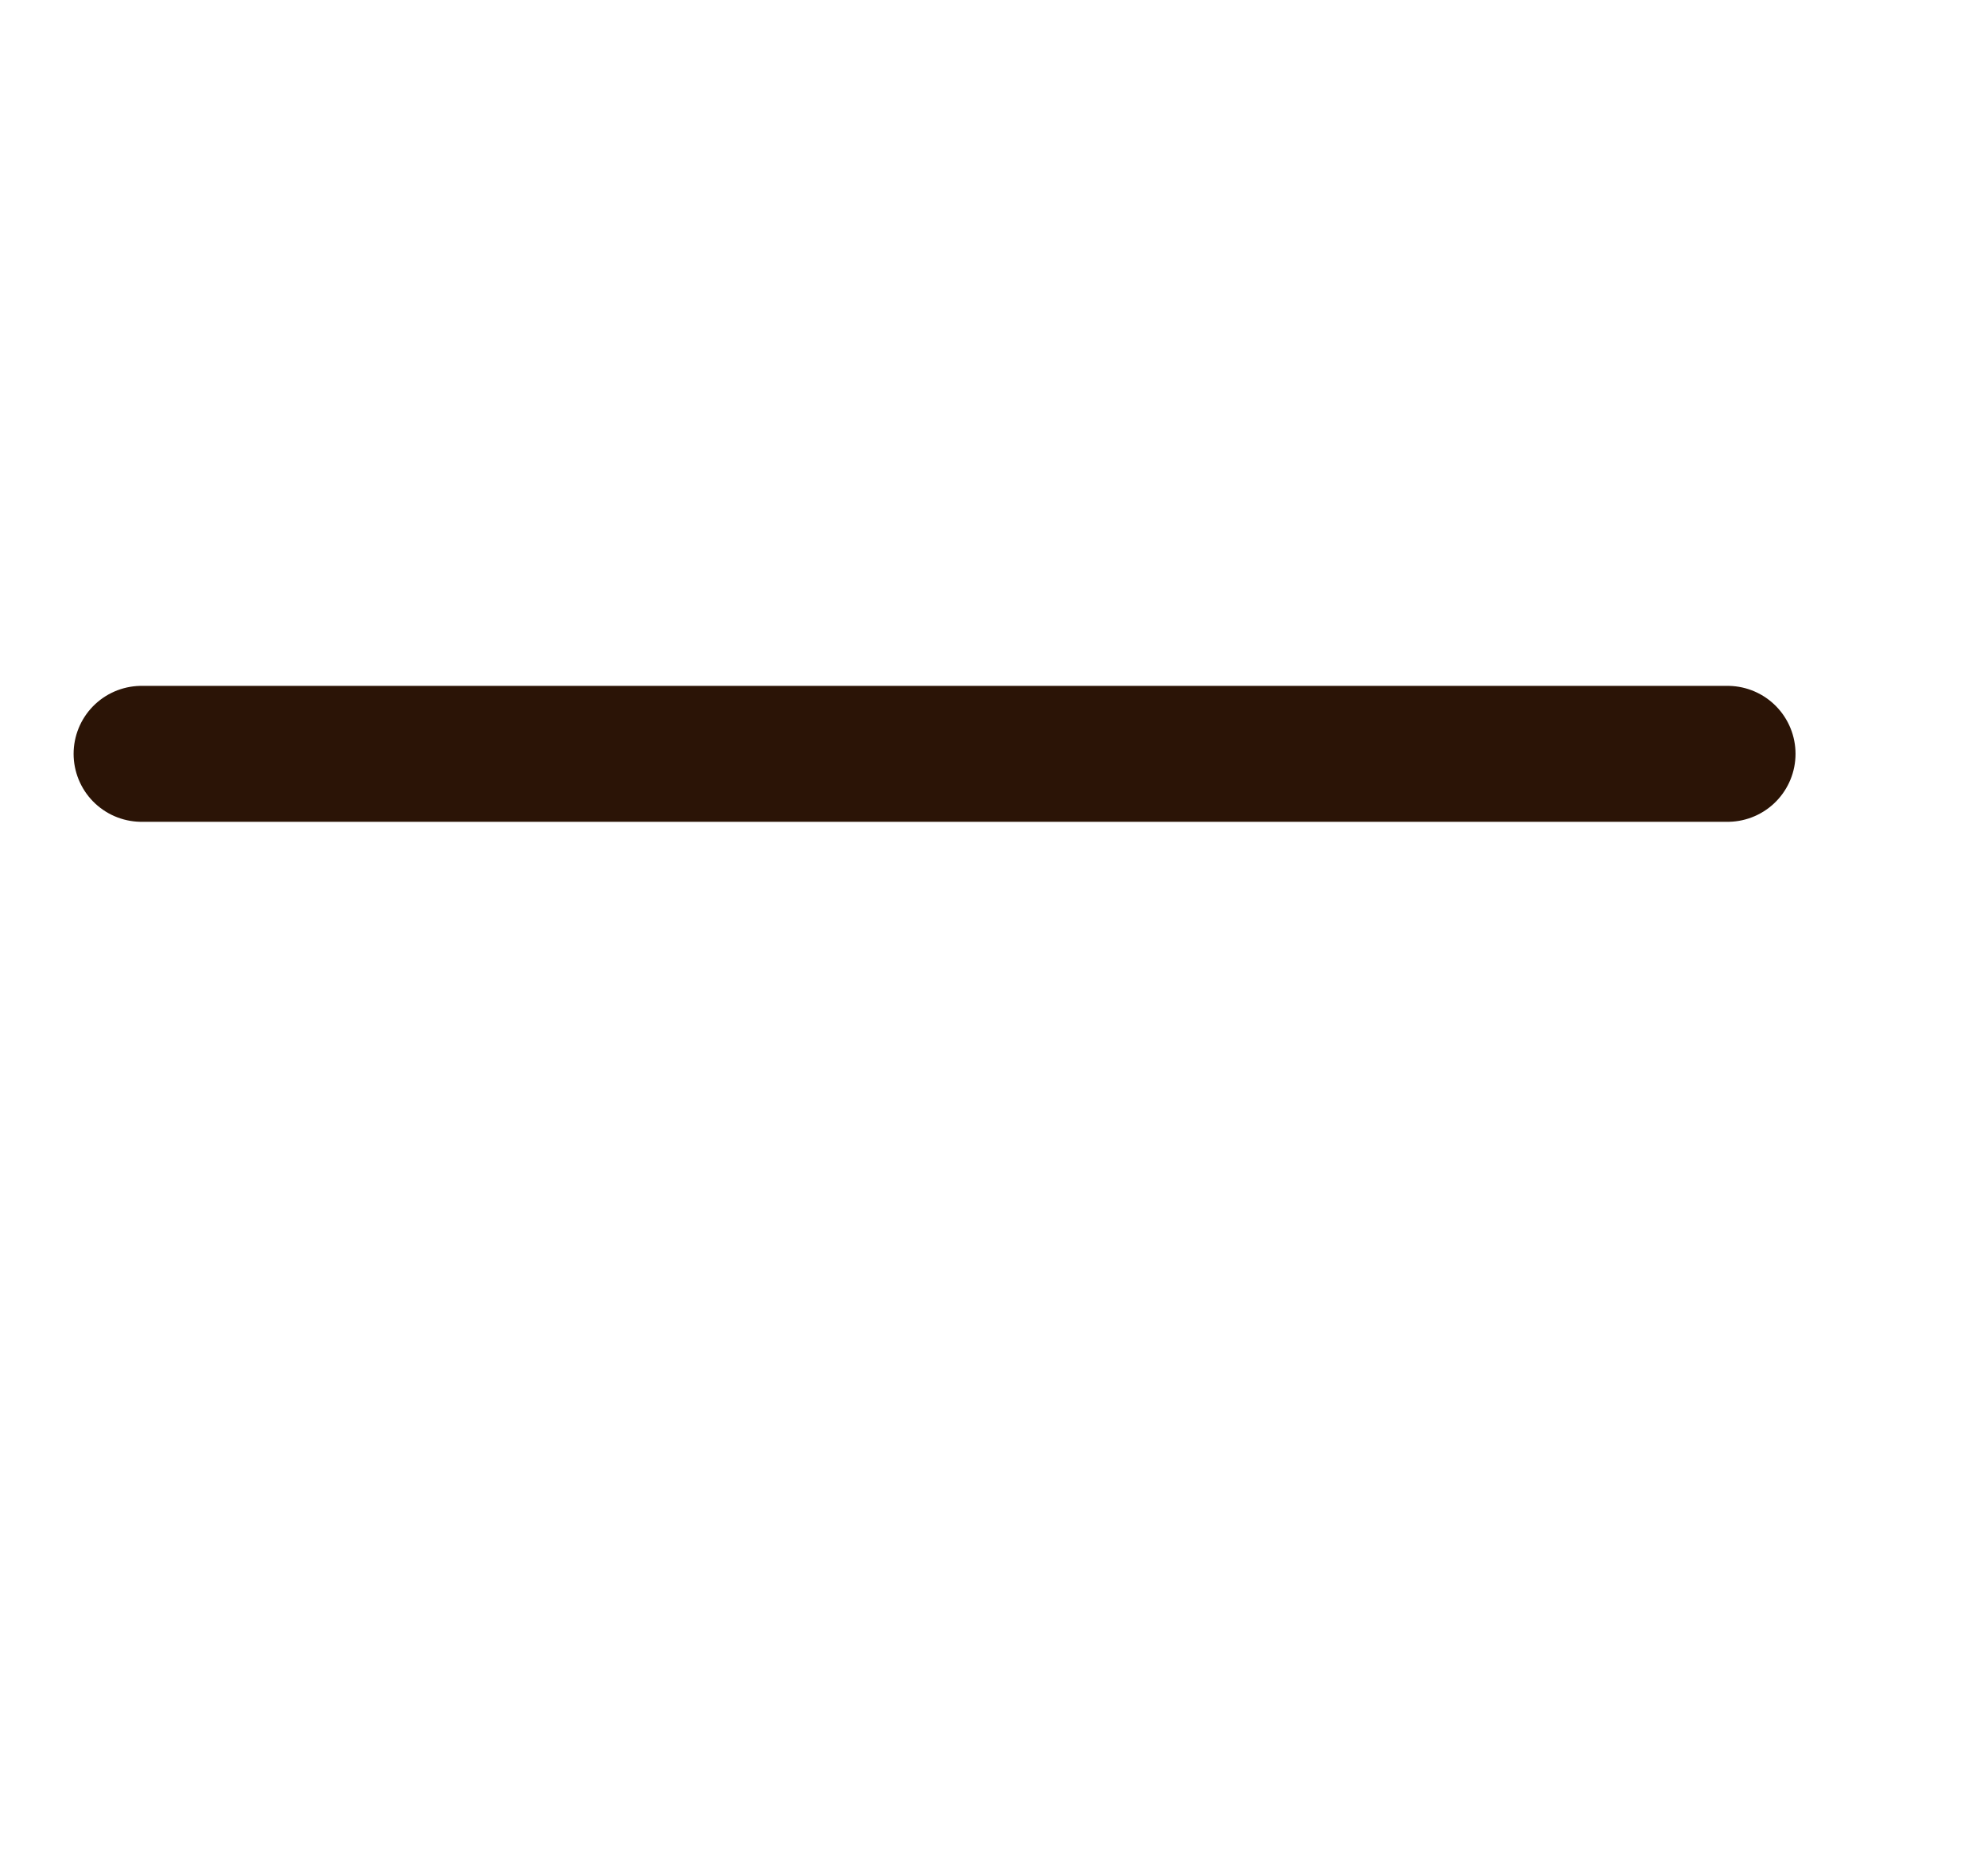 <svg version="1.1" xmlns="http://www.w3.org/2000/svg" xmlns:xlink="http://www.w3.org/1999/xlink" width="29.25" height="27.375" viewBox="0,0,29.25,27.375"><g transform="translate(-428.581,-0.424)"><g data-paper-data="{&quot;isPaintingLayer&quot;:true}" fill="none" fill-rule="nonzero" stroke-linejoin="miter" stroke-miterlimit="10" stroke-dasharray="" stroke-dashoffset="0" style="mix-blend-mode: normal"><path d="M430.664,11.514h23.335" stroke="#2b1406" stroke-width="2" stroke-linecap="round"/><path d="M428.581,27.799v-27.375h29.25v27.375z" stroke="none" stroke-width="0" stroke-linecap="butt"/></g></g></svg>